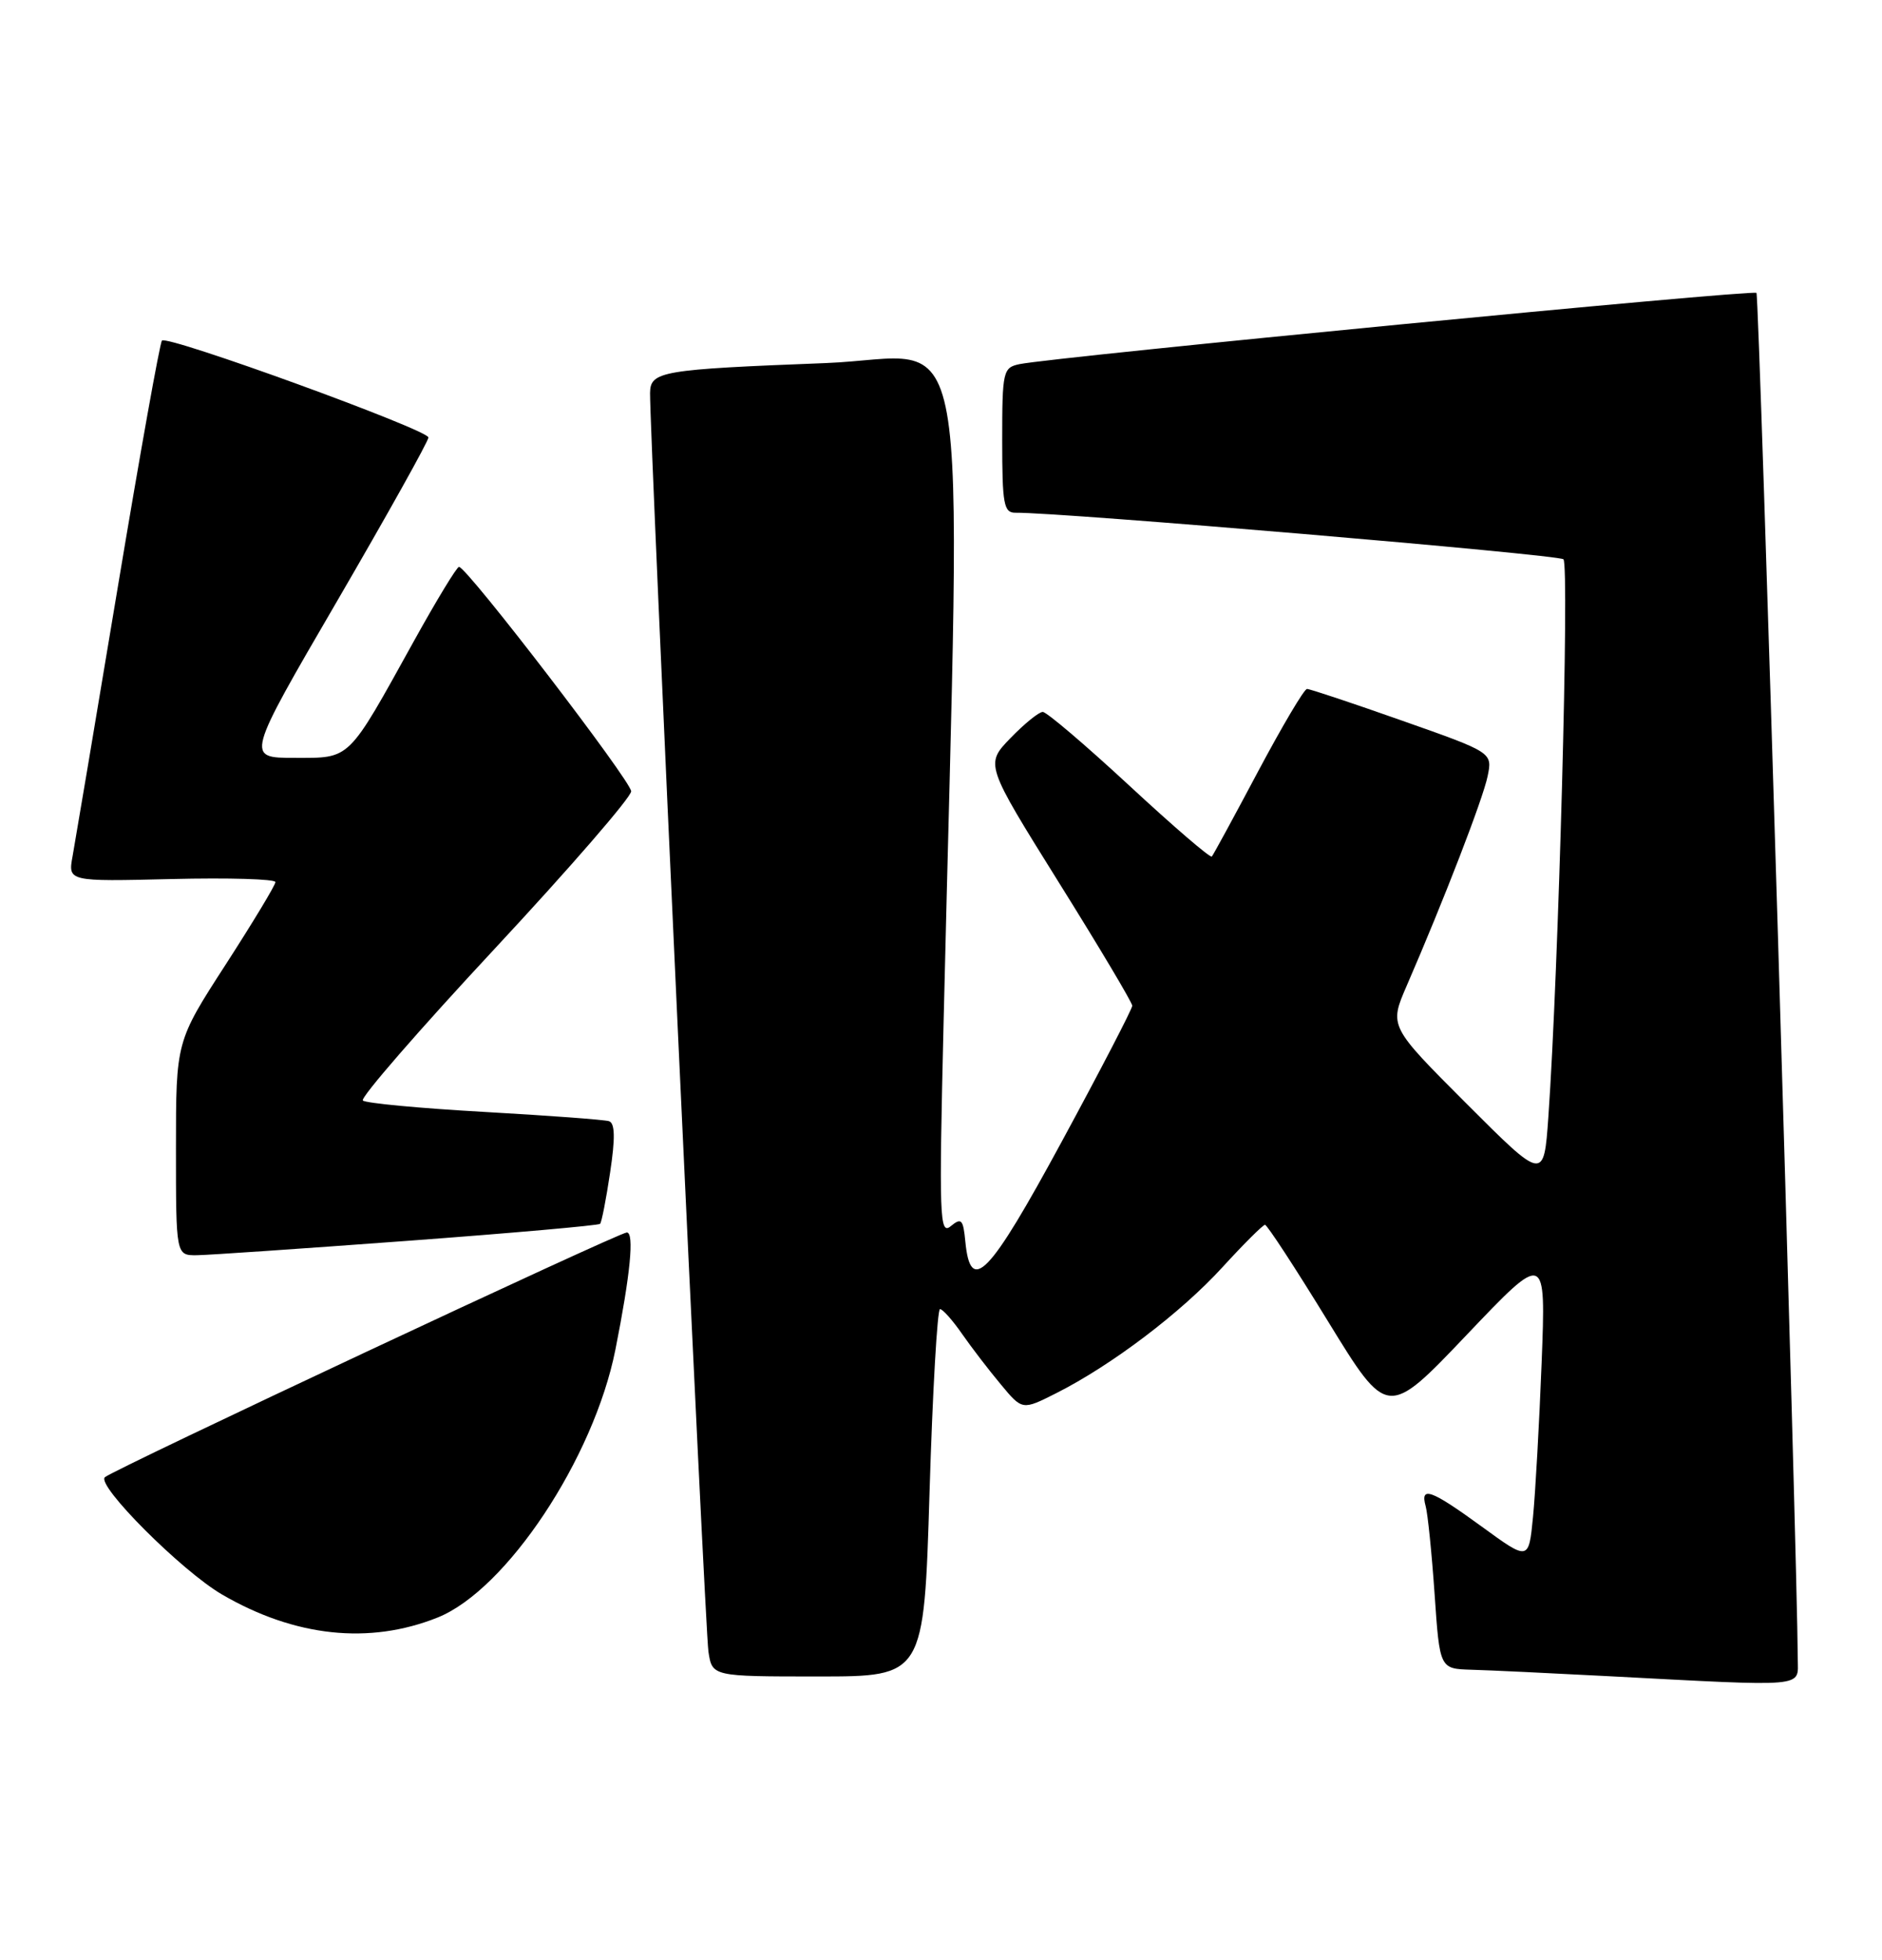 <?xml version="1.0" encoding="UTF-8" standalone="no"?>
<!DOCTYPE svg PUBLIC "-//W3C//DTD SVG 1.1//EN" "http://www.w3.org/Graphics/SVG/1.1/DTD/svg11.dtd" >
<svg xmlns="http://www.w3.org/2000/svg" xmlns:xlink="http://www.w3.org/1999/xlink" version="1.1" viewBox="0 0 246 256">
 <g >
 <path fill="currentColor"
d=" M 234.99 216.75 C 234.93 203.02 229.96 38.63 229.59 38.26 C 229.13 37.80 137.81 46.63 133.25 47.57 C 131.11 48.02 131.00 48.49 131.00 57.52 C 131.00 65.89 131.20 67.00 132.75 66.98 C 138.56 66.91 203.65 72.44 204.36 73.06 C 205.16 73.77 203.72 126.99 202.39 145.89 C 201.80 154.28 201.80 154.28 191.69 144.17 C 181.58 134.06 181.58 134.06 183.87 128.78 C 188.74 117.56 193.84 104.37 194.45 101.40 C 195.09 98.30 195.09 98.30 183.30 94.15 C 176.81 91.86 171.20 89.99 170.84 90.00 C 170.47 90.00 167.61 94.84 164.46 100.75 C 161.32 106.66 158.59 111.68 158.40 111.89 C 158.20 112.11 153.36 107.95 147.63 102.64 C 141.90 97.34 136.81 93.00 136.30 93.00 C 135.80 93.00 133.90 94.54 132.08 96.42 C 128.77 99.84 128.77 99.84 138.38 115.24 C 143.67 123.70 148.00 130.97 148.00 131.38 C 148.00 131.79 143.86 139.77 138.80 149.10 C 129.26 166.70 126.86 169.19 126.18 162.18 C 125.90 159.28 125.67 159.03 124.27 160.18 C 122.81 161.39 122.73 159.06 123.34 133.50 C 125.62 37.02 127.35 46.68 107.91 47.43 C 86.42 48.26 85.01 48.50 84.97 51.33 C 84.91 56.58 92.15 212.83 92.60 215.75 C 93.09 219.00 93.09 219.00 106.93 219.00 C 120.77 219.00 120.77 219.00 121.50 195.00 C 121.90 181.80 122.52 171.00 122.87 171.01 C 123.22 171.01 124.52 172.47 125.76 174.26 C 127.00 176.04 129.28 179.01 130.83 180.86 C 133.63 184.23 133.63 184.23 138.07 181.99 C 145.30 178.34 154.34 171.50 159.77 165.56 C 162.57 162.50 165.08 160.00 165.35 160.00 C 165.63 160.00 169.34 165.68 173.60 172.63 C 181.35 185.26 181.35 185.26 191.71 174.38 C 202.07 163.50 202.07 163.50 201.51 178.00 C 201.20 185.97 200.69 195.06 200.38 198.19 C 199.82 203.89 199.82 203.89 193.71 199.44 C 187.06 194.60 185.61 194.07 186.35 196.75 C 186.62 197.71 187.15 202.89 187.52 208.25 C 188.19 218.00 188.19 218.00 192.34 218.12 C 194.63 218.18 202.57 218.56 210.00 218.95 C 236.53 220.34 235.00 220.48 234.99 216.75 Z  M 57.20 211.30 C 66.19 207.70 77.61 190.51 80.44 176.31 C 82.40 166.45 82.93 161.00 81.93 161.00 C 80.89 161.00 14.85 191.95 13.71 192.97 C 12.55 194.02 23.75 205.22 29.02 208.29 C 38.54 213.83 48.27 214.87 57.20 211.30 Z  M 53.29 162.09 C 66.93 161.08 78.25 160.08 78.44 159.87 C 78.64 159.67 79.23 156.65 79.75 153.16 C 80.43 148.66 80.39 146.72 79.60 146.46 C 79.00 146.27 71.65 145.72 63.28 145.25 C 54.91 144.78 47.78 144.11 47.43 143.76 C 47.07 143.41 54.82 134.50 64.64 123.96 C 74.46 113.42 82.50 104.15 82.50 103.37 C 82.50 102.04 61.10 74.15 60.00 74.05 C 59.73 74.02 57.07 78.39 54.10 83.75 C 45.36 99.52 45.90 99.00 38.50 99.00 C 32.13 99.00 32.13 99.00 44.07 78.51 C 50.63 67.24 56.00 57.63 56.00 57.15 C 56.00 56.15 21.91 43.75 21.17 44.49 C 20.90 44.76 18.30 59.28 15.39 76.74 C 12.48 94.21 9.82 110.00 9.49 111.83 C 8.88 115.16 8.88 115.16 22.44 114.83 C 29.90 114.65 36.00 114.83 36.00 115.23 C 36.00 115.62 33.07 120.47 29.50 126.00 C 23.00 136.05 23.00 136.05 23.00 150.02 C 23.00 164.00 23.00 164.00 25.75 163.97 C 27.26 163.95 39.66 163.10 53.29 162.09 Z "/>
</g>
</svg>